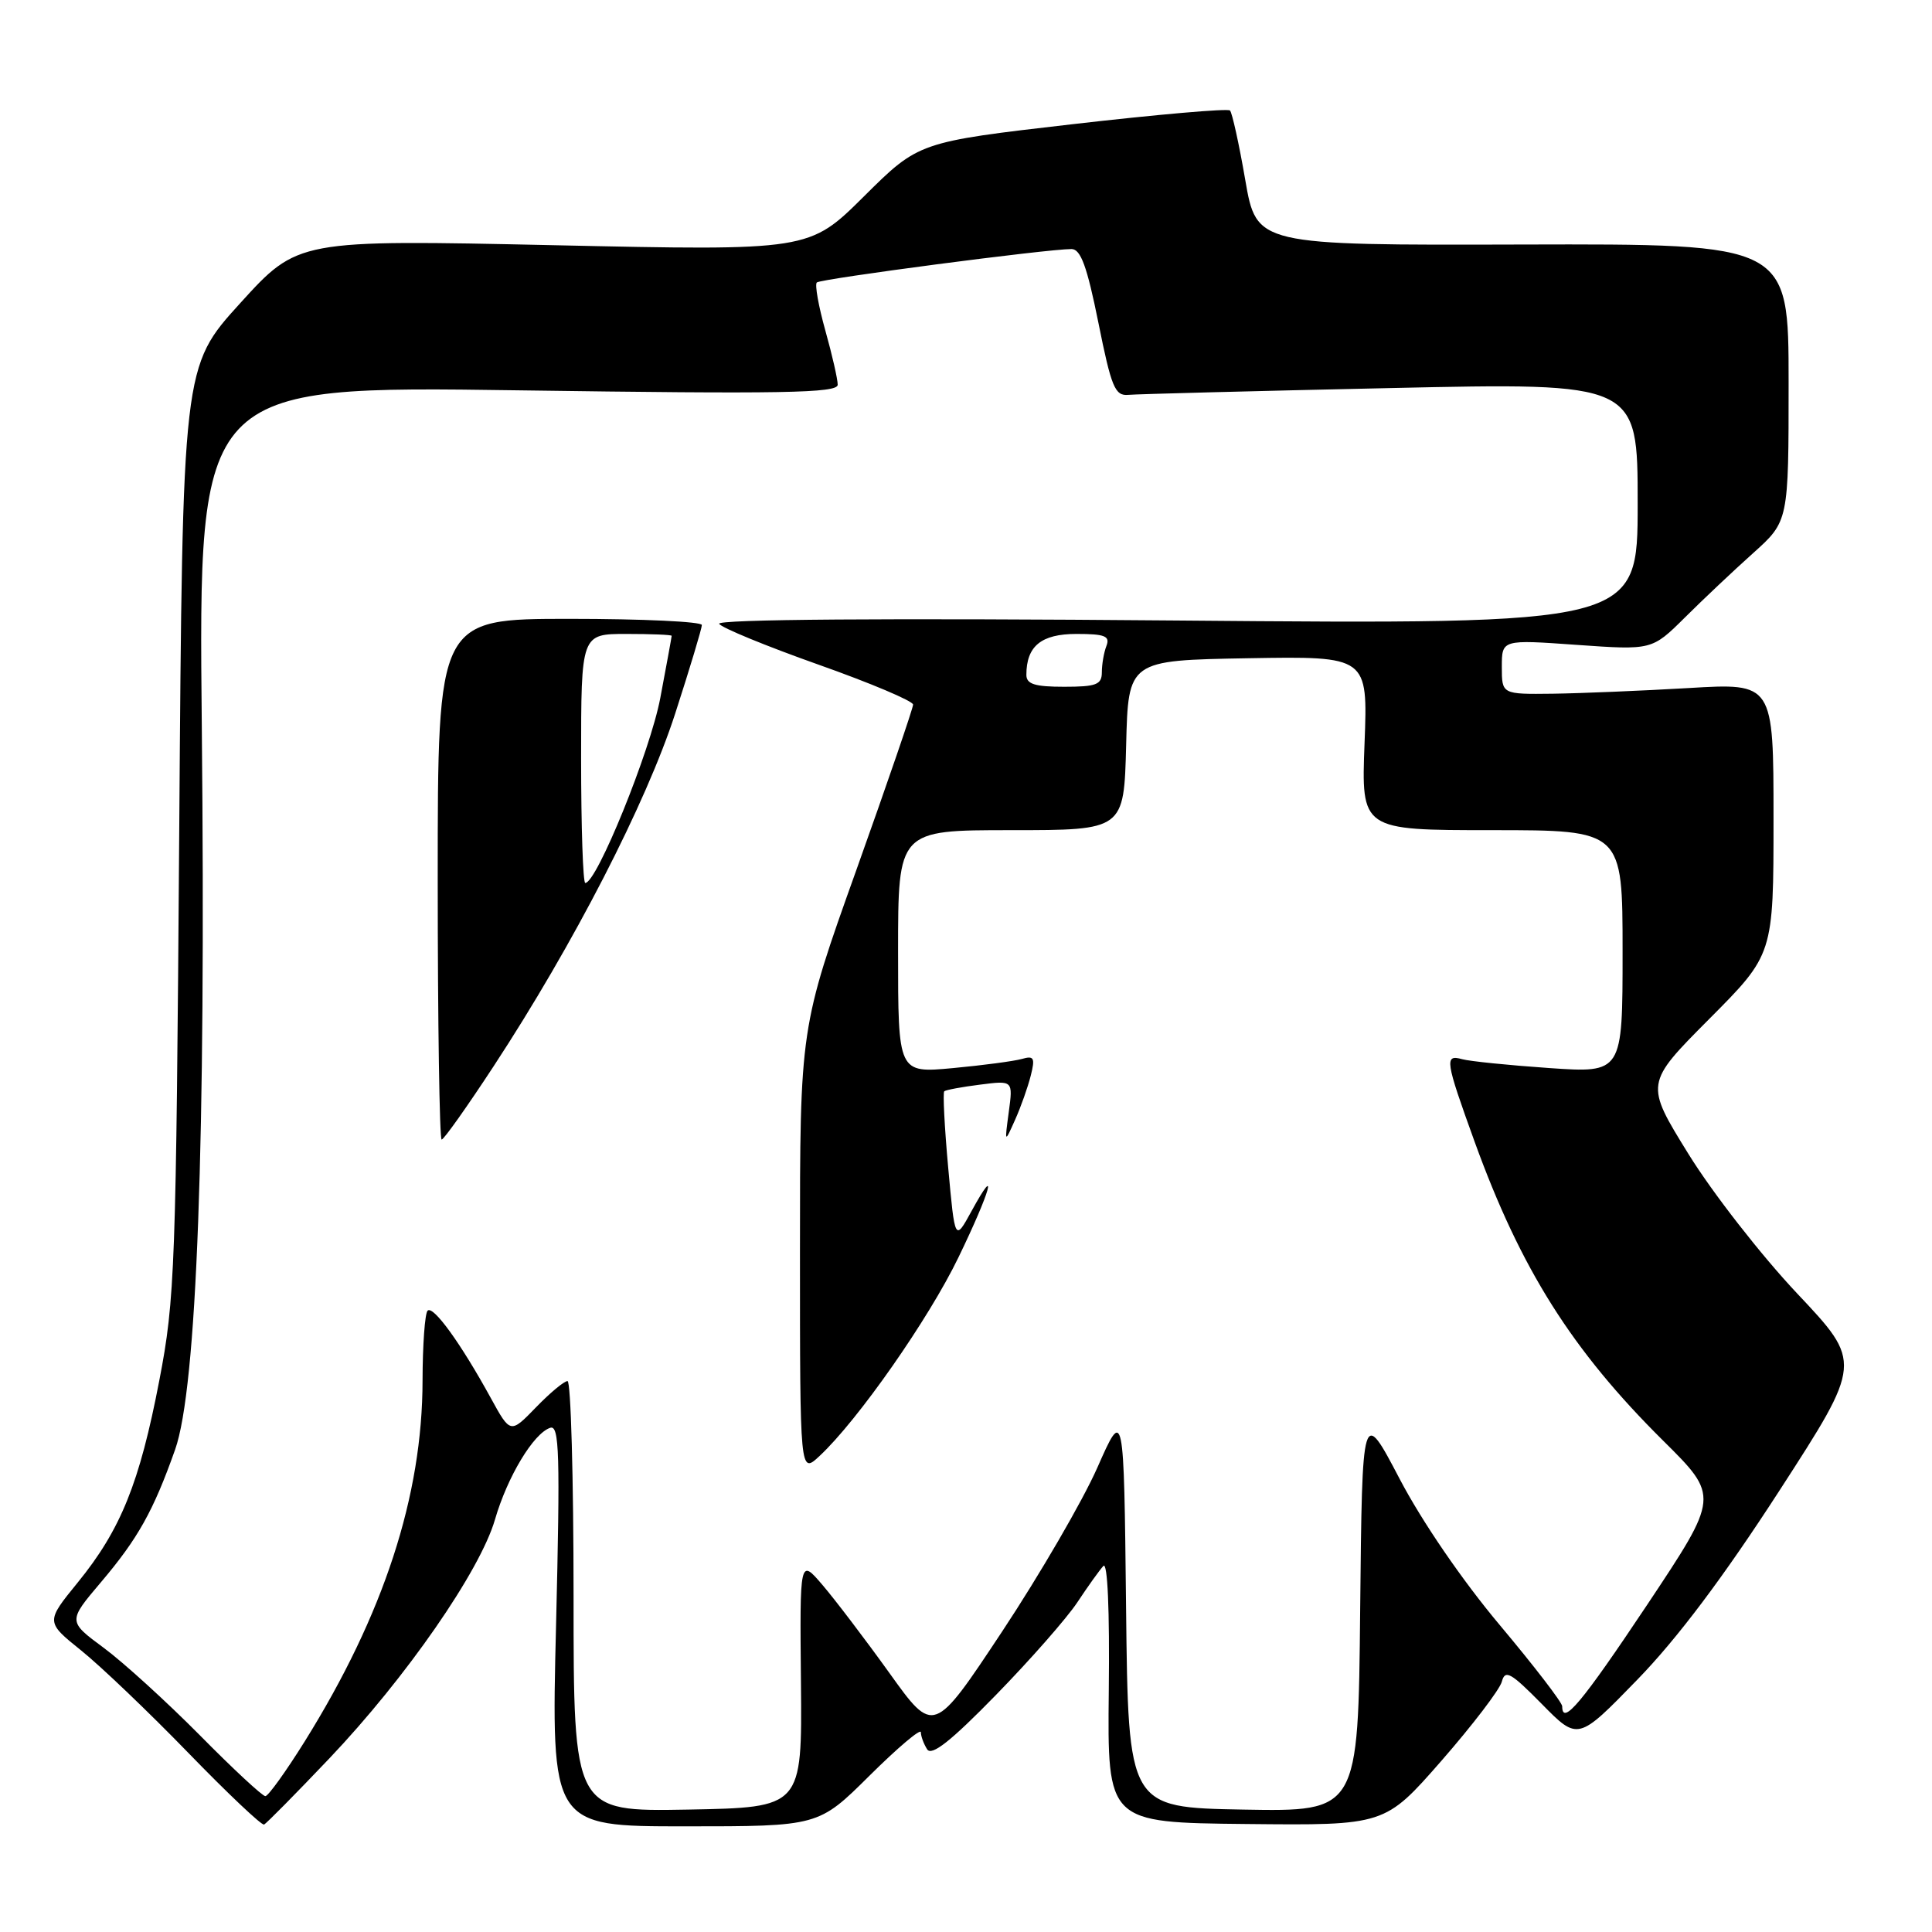 <?xml version="1.0" encoding="UTF-8" standalone="no"?>
<!DOCTYPE svg PUBLIC "-//W3C//DTD SVG 1.1//EN" "http://www.w3.org/Graphics/SVG/1.1/DTD/svg11.dtd" >
<svg xmlns="http://www.w3.org/2000/svg" xmlns:xlink="http://www.w3.org/1999/xlink" version="1.1" viewBox="0 0 256 256">
 <g >
 <path fill="currentColor"
d=" M 43.64 233.00 C 53.80 222.31 63.60 208.17 65.58 201.37 C 67.24 195.65 70.70 189.92 72.91 189.19 C 74.12 188.79 74.23 192.65 73.68 215.36 C 73.03 242.00 73.03 242.00 90.74 242.00 C 108.45 242.00 108.45 242.00 115.22 235.28 C 118.95 231.58 122.01 228.99 122.02 229.53 C 122.02 230.06 122.40 231.08 122.85 231.79 C 123.44 232.73 126.00 230.71 131.95 224.61 C 136.50 219.95 141.36 214.42 142.75 212.32 C 144.14 210.22 145.69 208.05 146.20 207.50 C 146.76 206.89 147.04 213.33 146.92 224.00 C 146.73 241.50 146.73 241.50 165.12 241.69 C 183.50 241.88 183.50 241.88 191.00 233.31 C 195.12 228.59 198.72 223.88 199.00 222.83 C 199.43 221.19 200.18 221.61 204.30 225.79 C 209.09 230.66 209.09 230.66 216.94 222.58 C 222.25 217.12 228.35 209.00 235.78 197.52 C 246.76 180.54 246.76 180.54 238.13 171.39 C 233.38 166.35 226.90 158.04 223.73 152.91 C 217.96 143.58 217.96 143.58 226.48 135.02 C 235.00 126.46 235.00 126.46 235.00 108.48 C 235.00 90.50 235.00 90.50 223.75 91.17 C 217.56 91.53 209.46 91.87 205.75 91.92 C 199.00 92.00 199.00 92.00 199.00 88.37 C 199.00 84.74 199.00 84.74 208.94 85.45 C 218.89 86.15 218.89 86.15 223.25 81.83 C 225.64 79.45 229.72 75.60 232.30 73.29 C 237.00 69.07 237.00 69.07 237.00 50.69 C 237.00 32.31 237.00 32.31 201.75 32.40 C 166.50 32.50 166.50 32.50 165.00 23.83 C 164.18 19.06 163.26 14.92 162.98 14.64 C 162.69 14.35 153.29 15.17 142.09 16.46 C 121.74 18.81 121.74 18.81 114.48 26.02 C 107.22 33.23 107.22 33.23 73.34 32.49 C 39.47 31.76 39.47 31.76 31.83 40.17 C 24.19 48.58 24.19 48.58 23.75 110.04 C 23.33 168.14 23.19 172.12 21.11 182.91 C 18.50 196.51 16.00 202.69 10.30 209.69 C 6.05 214.91 6.05 214.91 10.76 218.70 C 13.36 220.79 19.74 226.89 24.95 232.26 C 30.16 237.63 34.68 241.91 34.99 241.76 C 35.30 241.62 39.19 237.68 43.64 233.00 Z  M 76.00 211.53 C 76.00 195.84 75.64 183.00 75.20 183.00 C 74.75 183.00 72.87 184.57 71.01 186.49 C 67.63 189.98 67.63 189.98 65.03 185.24 C 61.06 178.00 57.40 172.94 56.66 173.67 C 56.30 174.04 56.00 178.20 55.99 182.92 C 55.98 198.22 50.85 213.95 40.38 230.74 C 37.89 234.73 35.54 238.00 35.16 238.00 C 34.77 238.00 30.86 234.37 26.48 229.93 C 22.09 225.50 16.36 220.28 13.75 218.35 C 8.99 214.83 8.99 214.83 13.37 209.66 C 18.28 203.87 20.32 200.22 23.20 192.09 C 26.09 183.94 27.29 151.35 26.74 96.31 C 26.29 51.12 26.29 51.12 68.65 51.72 C 103.74 52.22 111.00 52.09 111.00 50.98 C 111.00 50.24 110.26 47.00 109.36 43.79 C 108.46 40.57 107.95 37.72 108.23 37.43 C 108.73 36.94 138.72 33.00 141.98 33.00 C 143.20 33.00 144.04 35.30 145.54 42.75 C 147.26 51.32 147.74 52.48 149.50 52.32 C 150.60 52.22 166.24 51.81 184.25 51.42 C 217.00 50.70 217.00 50.70 217.00 66.72 C 217.00 82.74 217.00 82.74 155.85 82.22 C 117.19 81.89 94.92 82.06 95.29 82.66 C 95.61 83.18 101.52 85.61 108.43 88.06 C 115.33 90.50 120.98 92.89 120.99 93.36 C 120.99 93.83 117.62 103.66 113.50 115.20 C 106.00 136.17 106.00 136.17 106.00 165.76 C 106.00 195.35 106.00 195.35 108.60 192.92 C 113.65 188.22 123.06 174.77 127.00 166.61 C 131.25 157.83 132.38 153.81 128.72 160.50 C 126.53 164.50 126.53 164.50 125.64 154.71 C 125.15 149.32 124.92 144.77 125.12 144.60 C 125.33 144.42 127.46 144.02 129.87 143.72 C 134.23 143.16 134.23 143.16 133.67 147.33 C 133.11 151.50 133.11 151.50 134.50 148.39 C 135.27 146.68 136.20 144.04 136.58 142.53 C 137.18 140.16 137.01 139.85 135.39 140.32 C 134.35 140.61 130.24 141.16 126.25 141.53 C 119.00 142.20 119.00 142.20 119.00 126.10 C 119.00 110.00 119.00 110.00 133.97 110.00 C 148.93 110.00 148.93 110.00 149.22 98.75 C 149.50 87.50 149.50 87.50 165.38 87.22 C 181.25 86.95 181.25 86.95 180.81 98.47 C 180.37 110.00 180.37 110.00 197.69 110.00 C 215.00 110.00 215.00 110.00 215.00 126.09 C 215.00 142.19 215.00 142.19 205.25 141.52 C 199.89 141.15 194.71 140.62 193.75 140.35 C 191.37 139.69 191.49 140.49 195.40 151.30 C 201.51 168.16 208.27 178.89 220.37 190.89 C 227.82 198.28 227.82 198.28 218.26 212.64 C 209.58 225.65 207.00 228.74 207.00 226.09 C 207.00 225.59 203.27 220.74 198.72 215.32 C 193.78 209.44 188.43 201.63 185.47 195.98 C 180.50 186.50 180.50 186.50 180.23 213.28 C 179.97 240.05 179.97 240.05 164.73 239.78 C 149.50 239.50 149.50 239.50 149.21 213.00 C 148.92 186.50 148.92 186.50 145.39 194.50 C 143.44 198.90 137.77 208.66 132.79 216.18 C 123.72 229.87 123.72 229.87 117.85 221.68 C 114.62 217.18 110.62 211.93 108.97 210.00 C 105.97 206.50 105.97 206.50 106.13 223.00 C 106.28 239.50 106.28 239.50 91.14 239.78 C 76.00 240.05 76.00 240.05 76.00 211.53 Z  M 65.43 141.25 C 75.99 125.14 85.63 106.40 89.46 94.57 C 91.41 88.55 93.00 83.26 93.00 82.82 C 93.00 82.37 85.12 82.00 75.50 82.00 C 58.00 82.00 58.00 82.00 58.00 116.50 C 58.00 135.47 58.24 151.00 58.52 151.00 C 58.81 151.00 61.92 146.61 65.43 141.25 Z  M 136.00 89.43 C 136.00 85.61 137.97 84.00 142.64 84.00 C 146.40 84.00 147.11 84.28 146.61 85.58 C 146.27 86.45 146.00 88.03 146.00 89.08 C 146.00 90.72 145.26 91.00 141.00 91.00 C 137.13 91.00 136.00 90.65 136.00 89.43 Z  M 77.00 100.50 C 77.00 84.00 77.00 84.00 83.00 84.00 C 86.30 84.00 89.00 84.11 89.00 84.25 C 89.00 84.39 88.32 88.10 87.49 92.50 C 86.15 99.56 79.07 117.00 77.55 117.00 C 77.25 117.00 77.00 109.58 77.00 100.50 Z "/>
</g>
</svg>